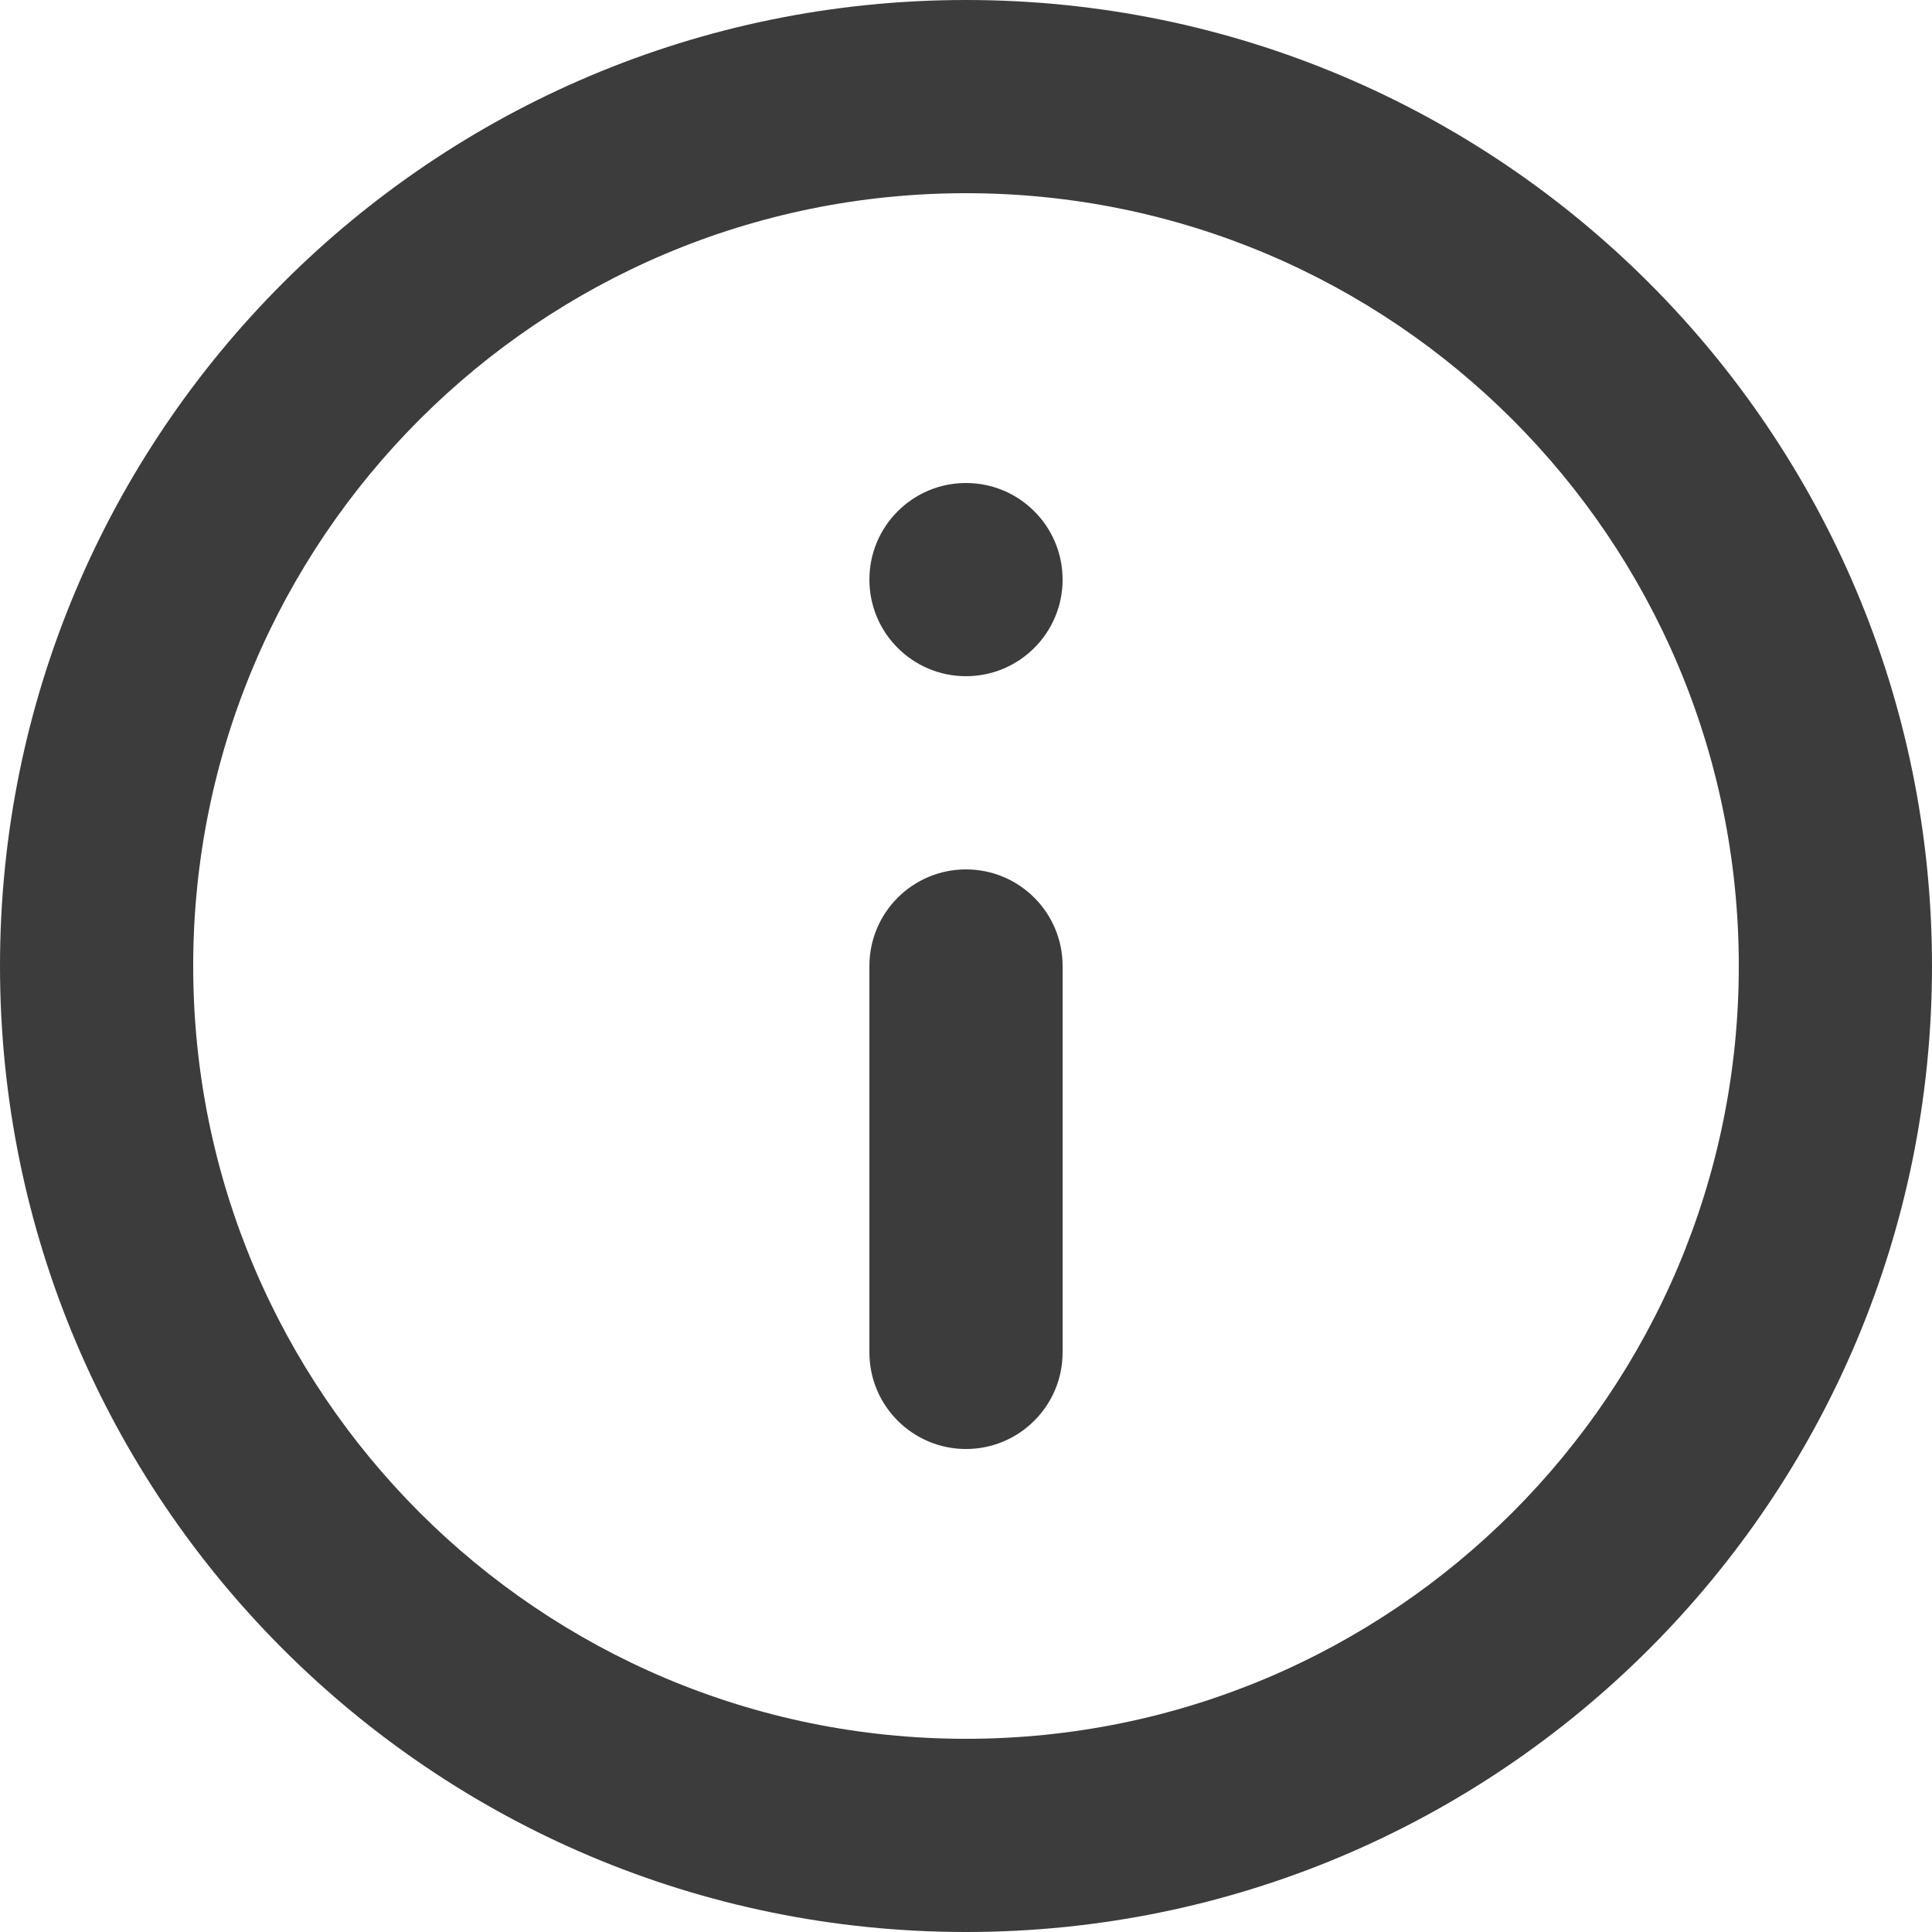 <!-- This Source Code Form is subject to the terms of the Mozilla Public
   - License, v. 2.0. If a copy of the MPL was not distributed with this
   - file, You can obtain one at http://mozilla.org/MPL/2.0/. -->
<svg width="44px" height="44px" viewBox="0 0 44 44" version="1.1" xmlns="http://www.w3.org/2000/svg" xmlns:xlink="http://www.w3.org/1999/xlink">
 <g id="Page-1" stroke="none" stroke-width="1" fill="none" fill-rule="evenodd" fill-opacity="0.8">
   <g fill="#0C0C0D">
     <path d="M22,39.6 C31.72,39.6 39.6,31.72 39.6,22 C39.6,12.28 31.72,4.4 22,4.4 C12.28,4.4 4.4,12.28 4.4,22 C4.4,31.72 12.28,39.6 22,39.6 Z M22,44 C34.151,44 44,34.151 44,22 C44,9.849 34.151,0 22,0 C9.849,0 0,9.849 0,22 C0,34.151 9.849,44 22,44 Z M24.2,13.2 C24.2,14.415 23.215,15.4 22,15.4 C20.785,15.4 19.8,14.415 19.8,13.2 C19.8,11.985 20.785,11 22,11 C23.215,11 24.2,11.985 24.2,13.2 Z M22,19.8 C20.785,19.8 19.8,20.785 19.8,22 L19.8,30.8 C19.8,32.015 20.785,33 22,33 C23.215,33 24.2,32.015 24.2,30.8 L24.2,22 C24.2,20.785 23.215,19.8 22,19.8 Z" id="Shape"></path>
   </g>
 </g>
</svg>
